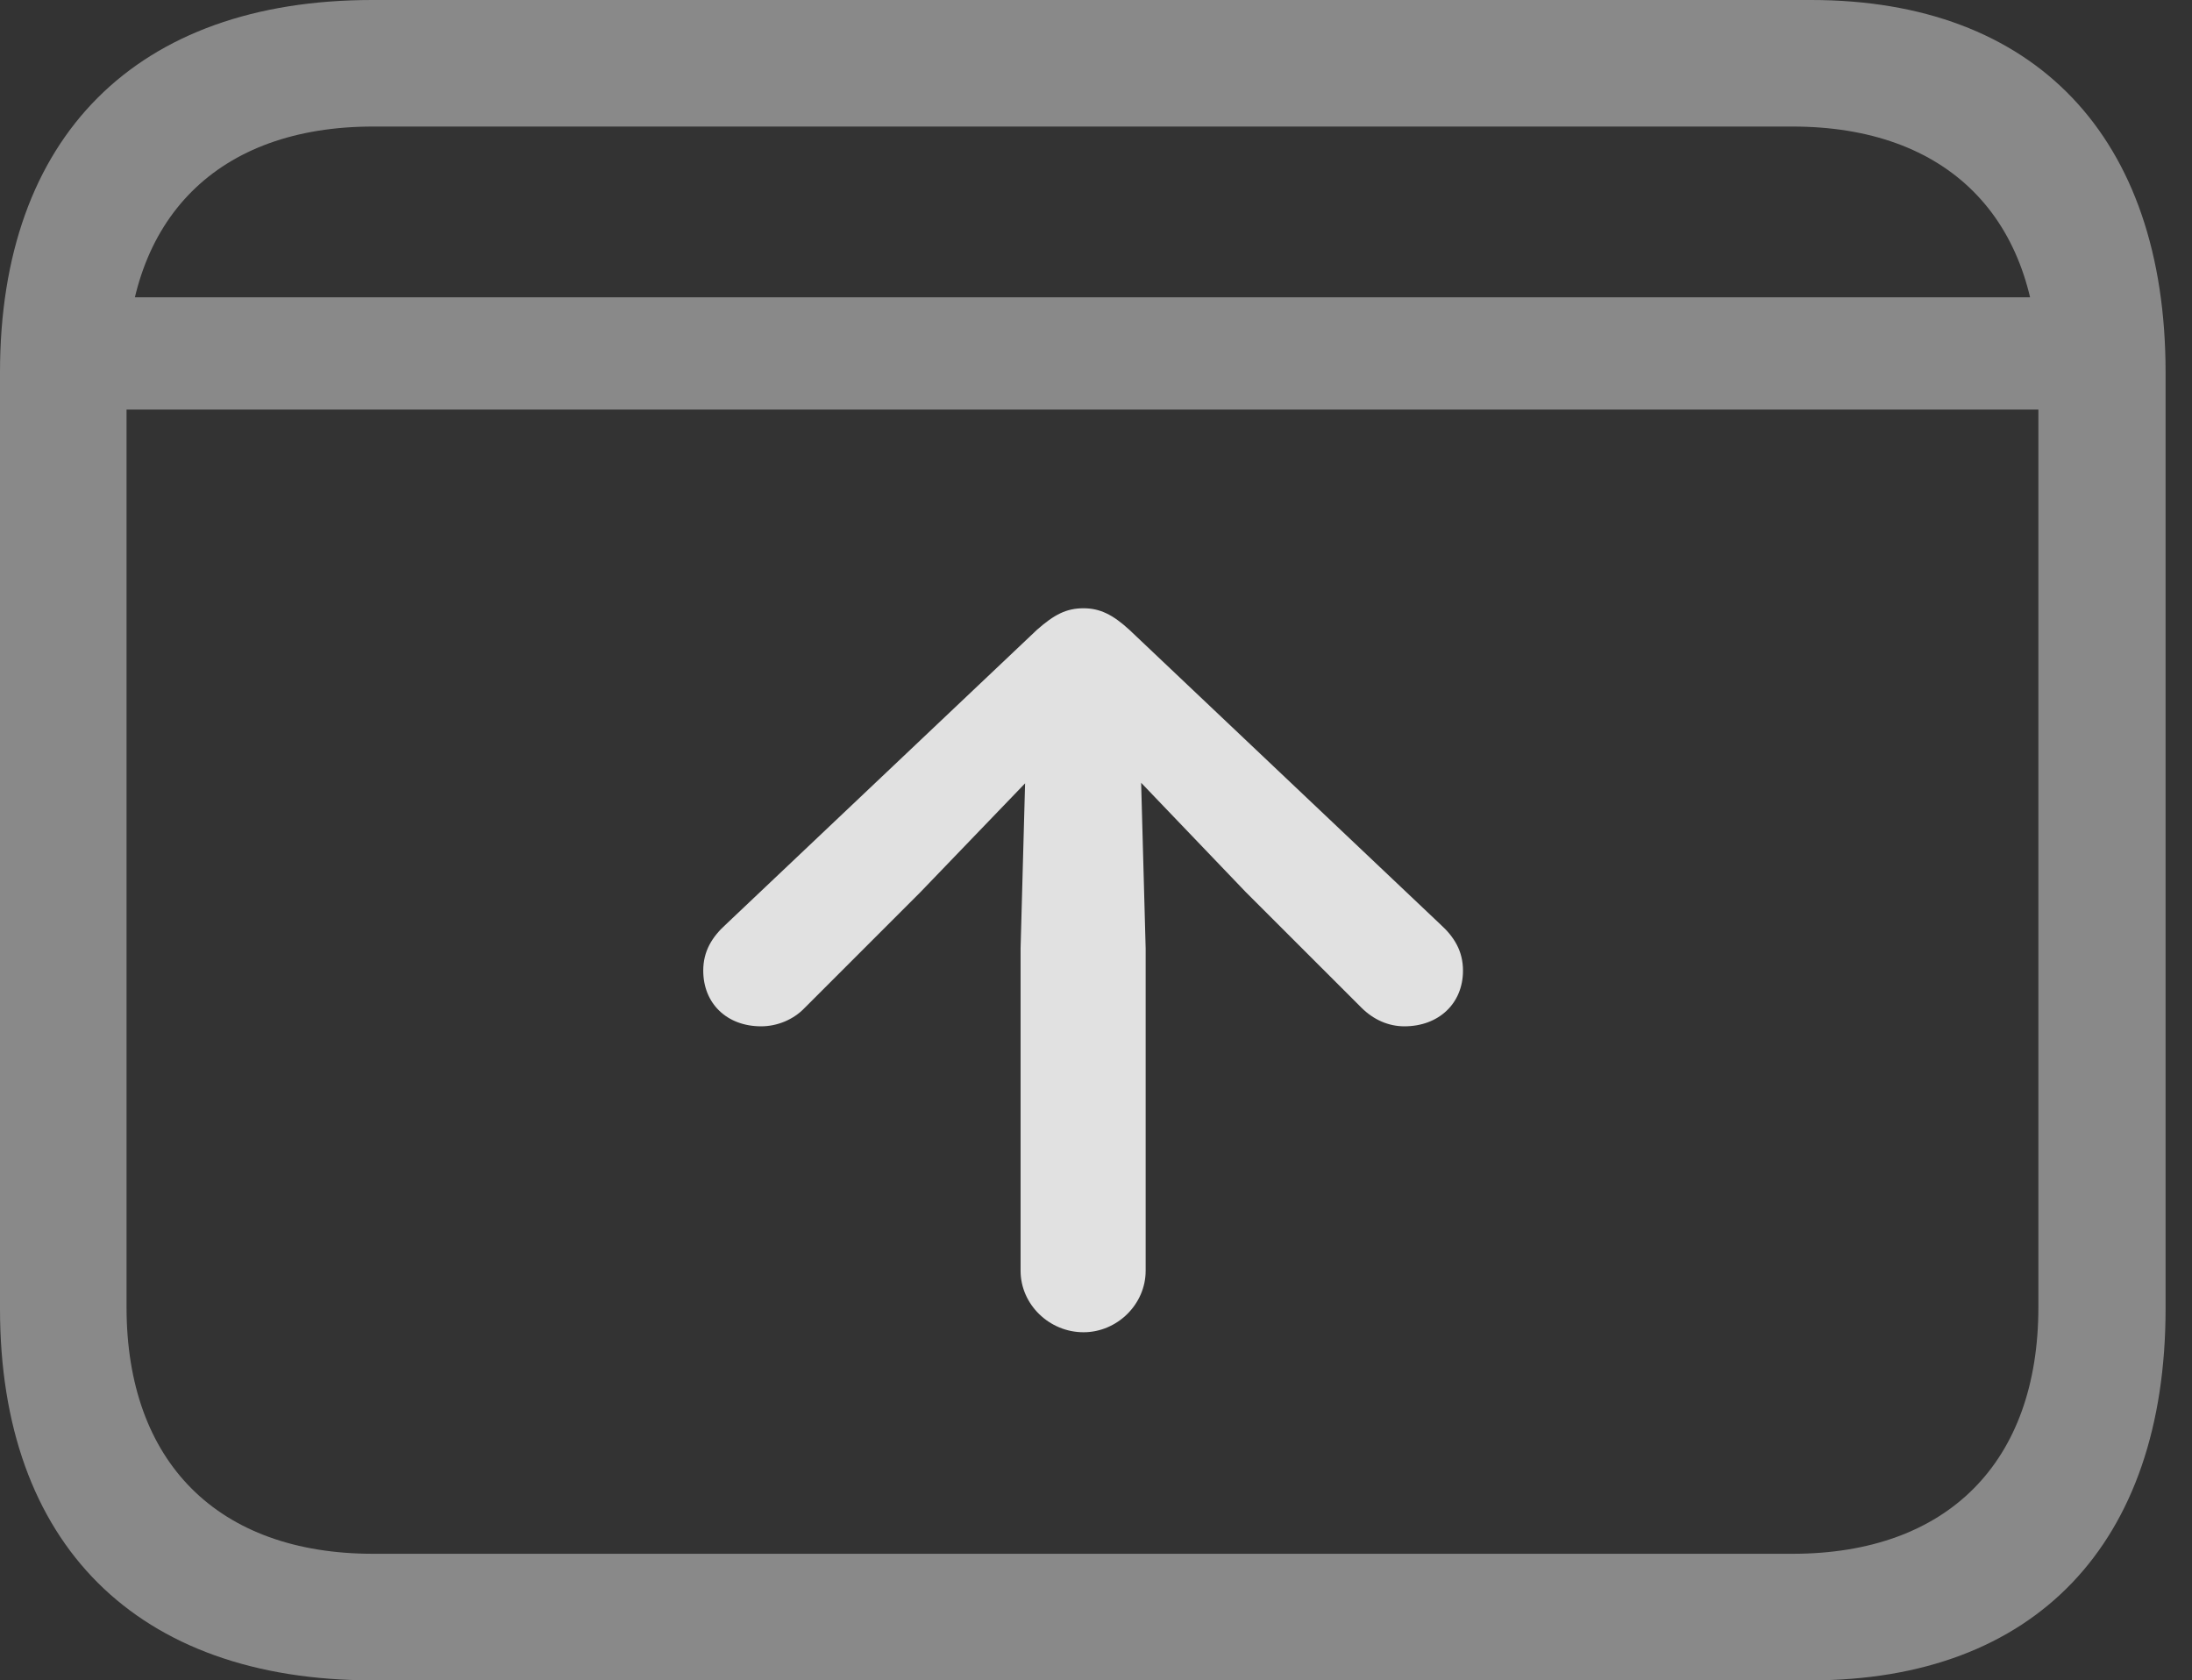 <?xml version="1.0" encoding="UTF-8"?>
<!--Generator: Apple Native CoreSVG 341-->
<!DOCTYPE svg
PUBLIC "-//W3C//DTD SVG 1.1//EN"
       "http://www.w3.org/Graphics/SVG/1.1/DTD/svg11.dtd">
<svg version="1.1" xmlns="http://www.w3.org/2000/svg" xmlns:xlink="http://www.w3.org/1999/xlink" viewBox="0 0 29.951 22.959">
 <rect x="0" y="0" width="29.951" height="22.959" fill="#333333" stroke="none"/>
 <g>
  <rect height="22.959" opacity="0" width="29.951" x="0" y="0"/>
  <path d="M1.143 4.062L1.143 5.596L28.447 5.596L28.447 4.062ZM5.088 22.959L24.746 22.959C27.803 22.959 29.59 21.094 29.59 17.881L29.59 5.088C29.59 1.865 27.803 0 24.746 0L5.088 0C1.865 0 0 1.865 0 5.088L0 17.881C0 21.094 1.865 22.959 5.088 22.959ZM5.098 21.23C2.979 21.23 1.729 19.98 1.729 17.861L1.729 5.098C1.729 2.979 2.979 1.729 5.098 1.729L24.492 1.729C26.611 1.729 27.852 2.979 27.852 5.098L27.852 17.861C27.852 19.98 26.611 21.23 24.492 21.23Z" fill="white" fill-opacity="0.425"/>
  <path d="M14.805 9.873L17.021 12.188L18.604 13.77C18.77 13.935 18.975 14.023 19.189 14.023C19.658 14.023 19.99 13.711 19.99 13.262C19.99 12.998 19.873 12.803 19.678 12.627L15.43 8.604C15.205 8.398 15.029 8.311 14.805 8.311C14.57 8.311 14.404 8.398 14.17 8.604L9.922 12.627C9.727 12.803 9.609 12.998 9.609 13.262C9.609 13.711 9.932 14.023 10.4 14.023C10.615 14.023 10.84 13.935 10.996 13.77L12.578 12.188ZM15.576 10.098C15.566 9.668 15.225 9.326 14.805 9.326C14.375 9.326 14.033 9.668 14.023 10.098L13.945 12.959L13.945 17.363C13.945 17.822 14.336 18.203 14.805 18.203C15.264 18.203 15.654 17.822 15.654 17.363L15.654 12.959Z" fill="white" fill-opacity="0.85"/>
 </g>
</svg>
